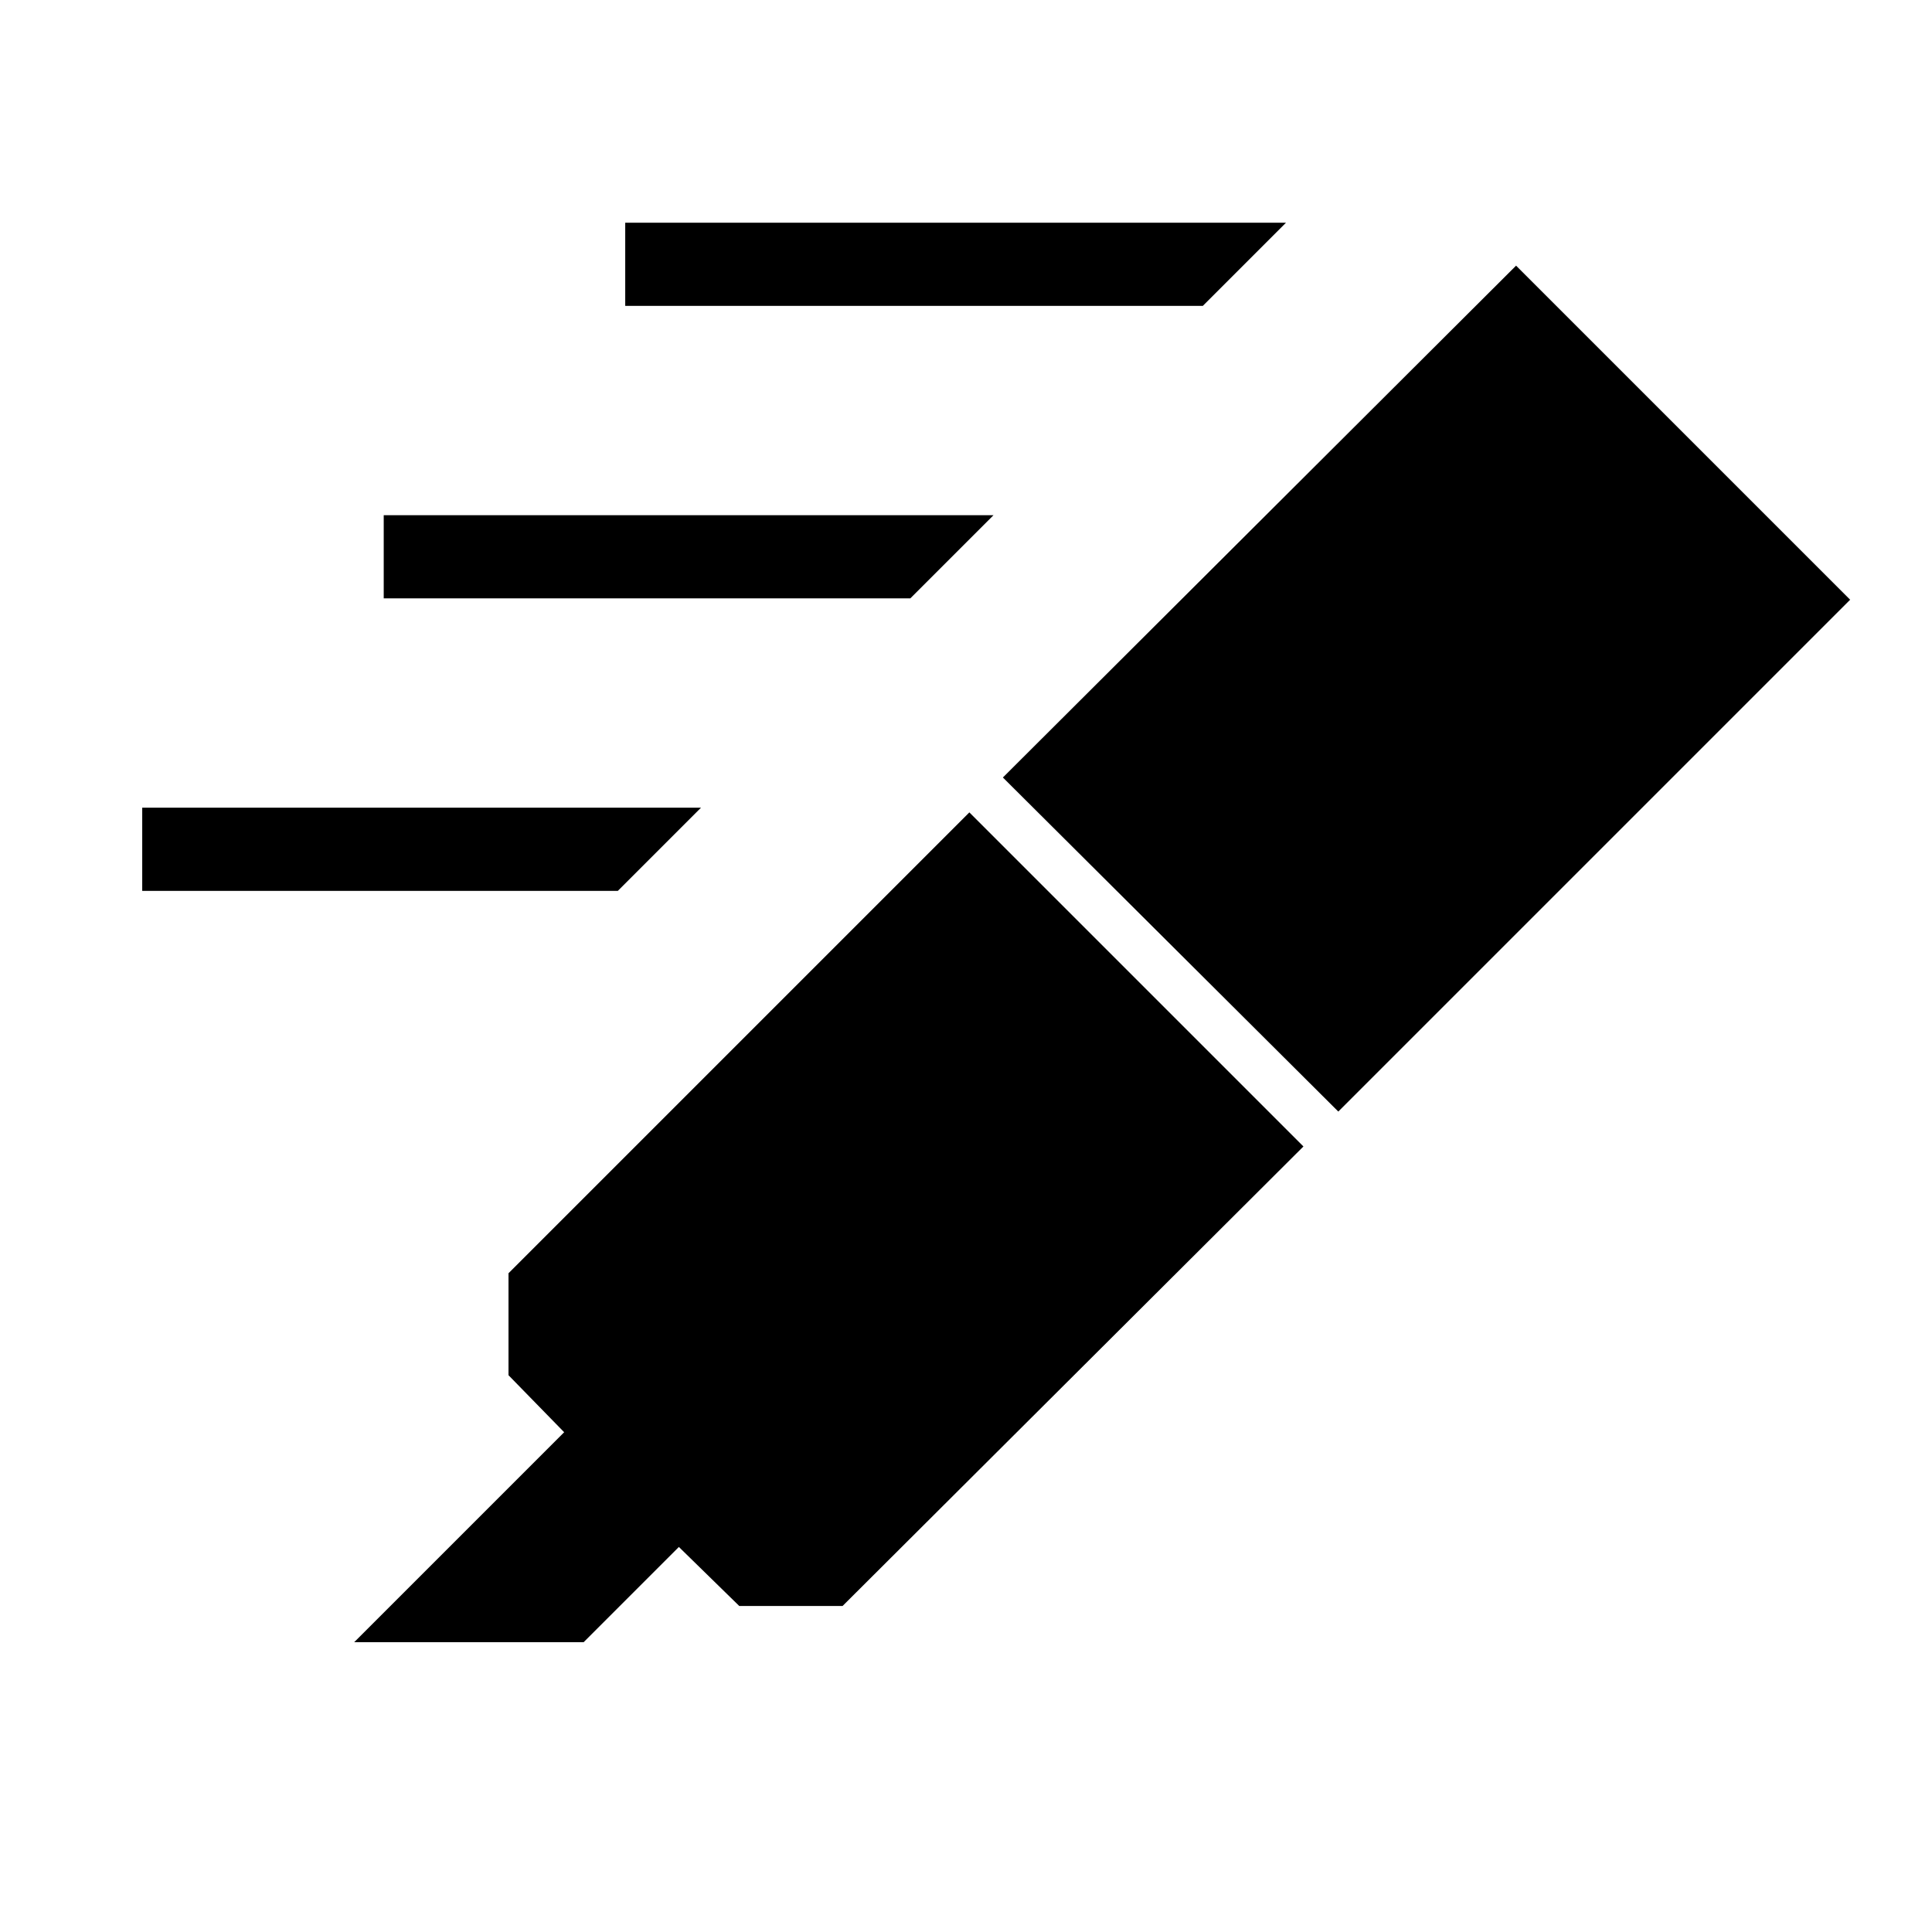 <svg xmlns="http://www.w3.org/2000/svg" height="40" viewBox="0 -960 960 960" width="40"><path d="m176-144 104.33-104.33-27.66-28.34v-50.66l229-229 166 166-229 228.33h-51.34l-30-29.33L290-144H176Zm322.33-429.67 255-254.33 166 166L665-407.67l-166.67-166ZM597.67-808h-287v-41.33H639L597.67-808ZM452.33-662.67H190.67V-704h303l-41.34 41.33ZM307-517.33H70.67v-41.34h277.66L307-517.33Z"/></svg>